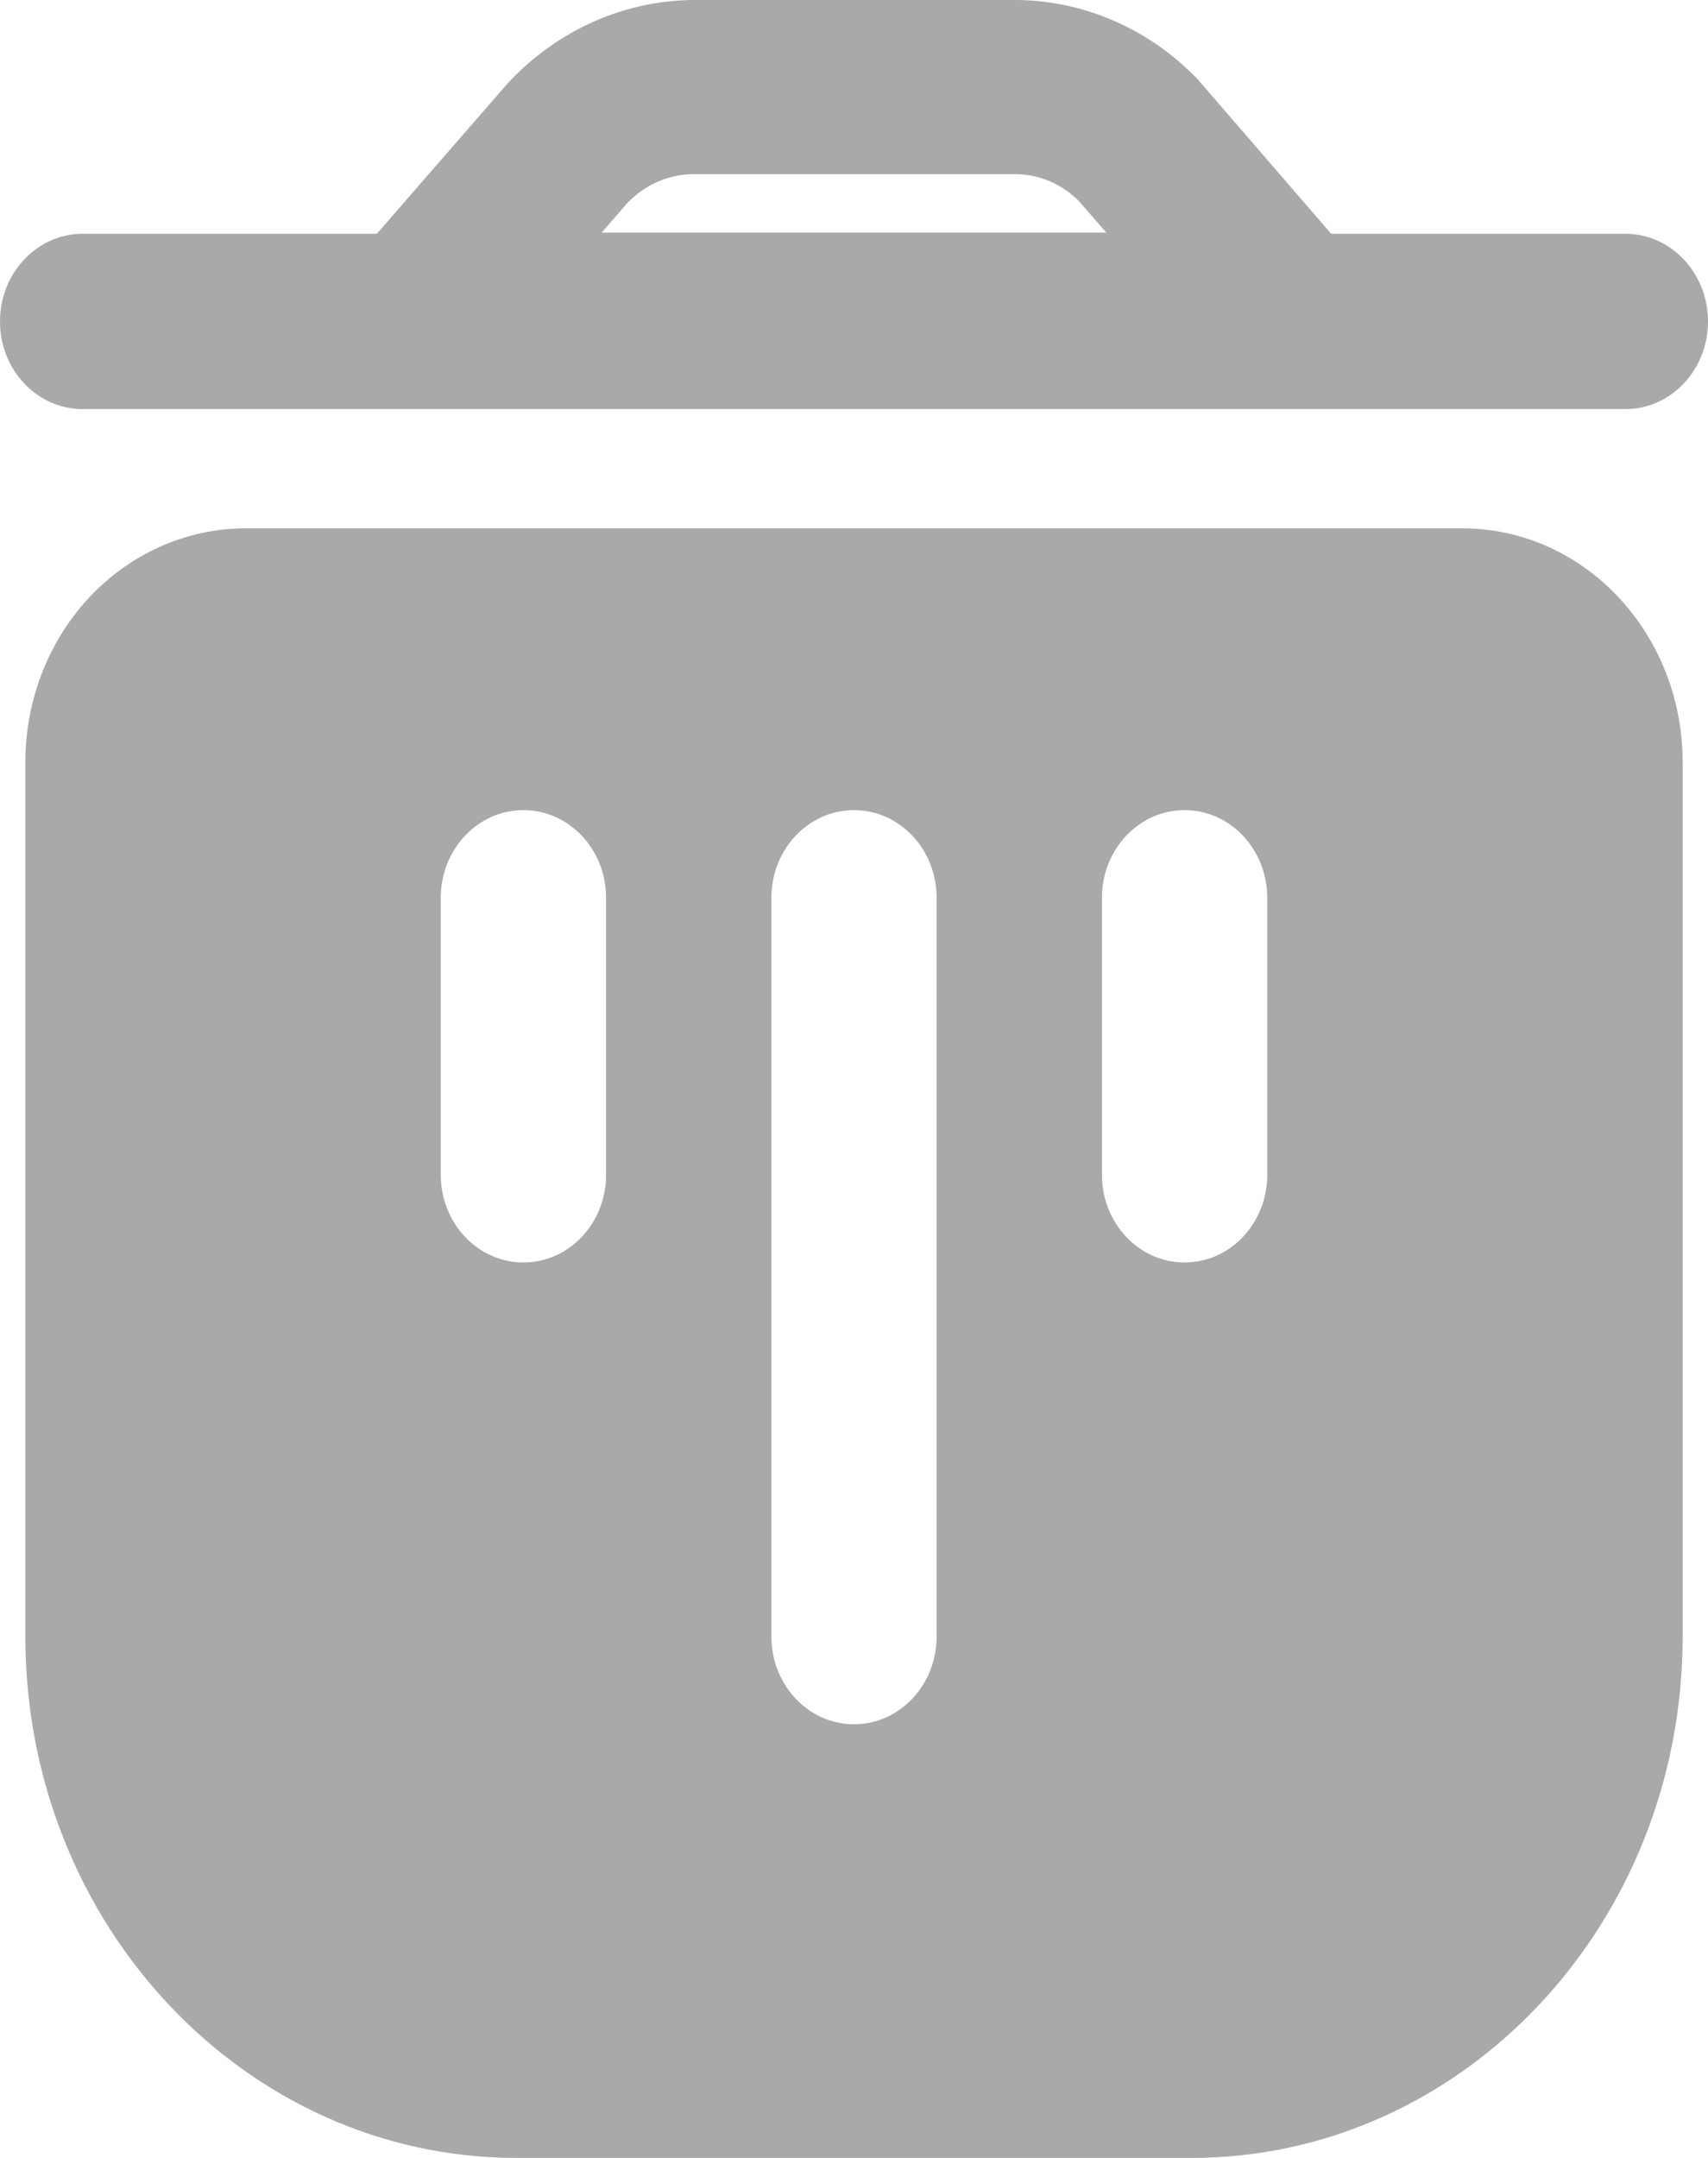 <svg width="19" height="24" viewBox="0 0 19 24" fill="none" xmlns="http://www.w3.org/2000/svg">
<g id="Icon">
<path fill-rule="evenodd" clip-rule="evenodd" d="M18.081 2.6H14.808L13.325 0.884C12.782 0.318 12.051 0.001 11.29 0H7.71C6.936 0.007 6.195 0.339 5.651 0.923L4.192 2.6H0.919C0.412 2.6 0 3.037 0 3.575C0 4.114 0.412 4.55 0.919 4.55H18.081C18.588 4.55 19 4.114 19 3.575C19 3.037 18.588 2.6 18.081 2.6ZM6.975 2.262C7.17 2.056 7.435 1.939 7.71 1.937H11.29C11.554 1.936 11.809 2.043 12.001 2.236L12.307 2.587H6.693L6.975 2.262Z" fill="#A9A9A9"/>
<path fill-rule="evenodd" clip-rule="evenodd" d="M0.282 8.477V18.201C0.282 21.404 2.73 24 5.749 24H13.251C16.27 24 18.718 21.404 18.718 18.201V8.477C18.718 7.041 17.62 5.876 16.267 5.876H2.783C2.124 5.863 1.488 6.13 1.017 6.619C0.547 7.109 0.282 7.778 0.282 8.477ZM6.742 13.066C6.742 13.605 6.33 14.041 5.823 14.041C5.315 14.041 4.903 13.605 4.903 13.066V9.985C4.903 9.446 5.315 9.01 5.823 9.01C6.33 9.01 6.742 9.446 6.742 9.985V13.066ZM9.5 19.177C10.008 19.177 10.419 18.74 10.419 18.201V9.985C10.419 9.446 10.008 9.01 9.5 9.01C8.992 9.01 8.581 9.446 8.581 9.985V18.201C8.581 18.74 8.992 19.177 9.5 19.177ZM14.097 13.066C14.097 13.605 13.685 14.041 13.177 14.041C12.67 14.041 12.258 13.605 12.258 13.066V9.985C12.258 9.446 12.67 9.01 13.177 9.01C13.685 9.01 14.097 9.446 14.097 9.985V13.066Z" fill="#A9A9A9"/>
</g>
</svg>
